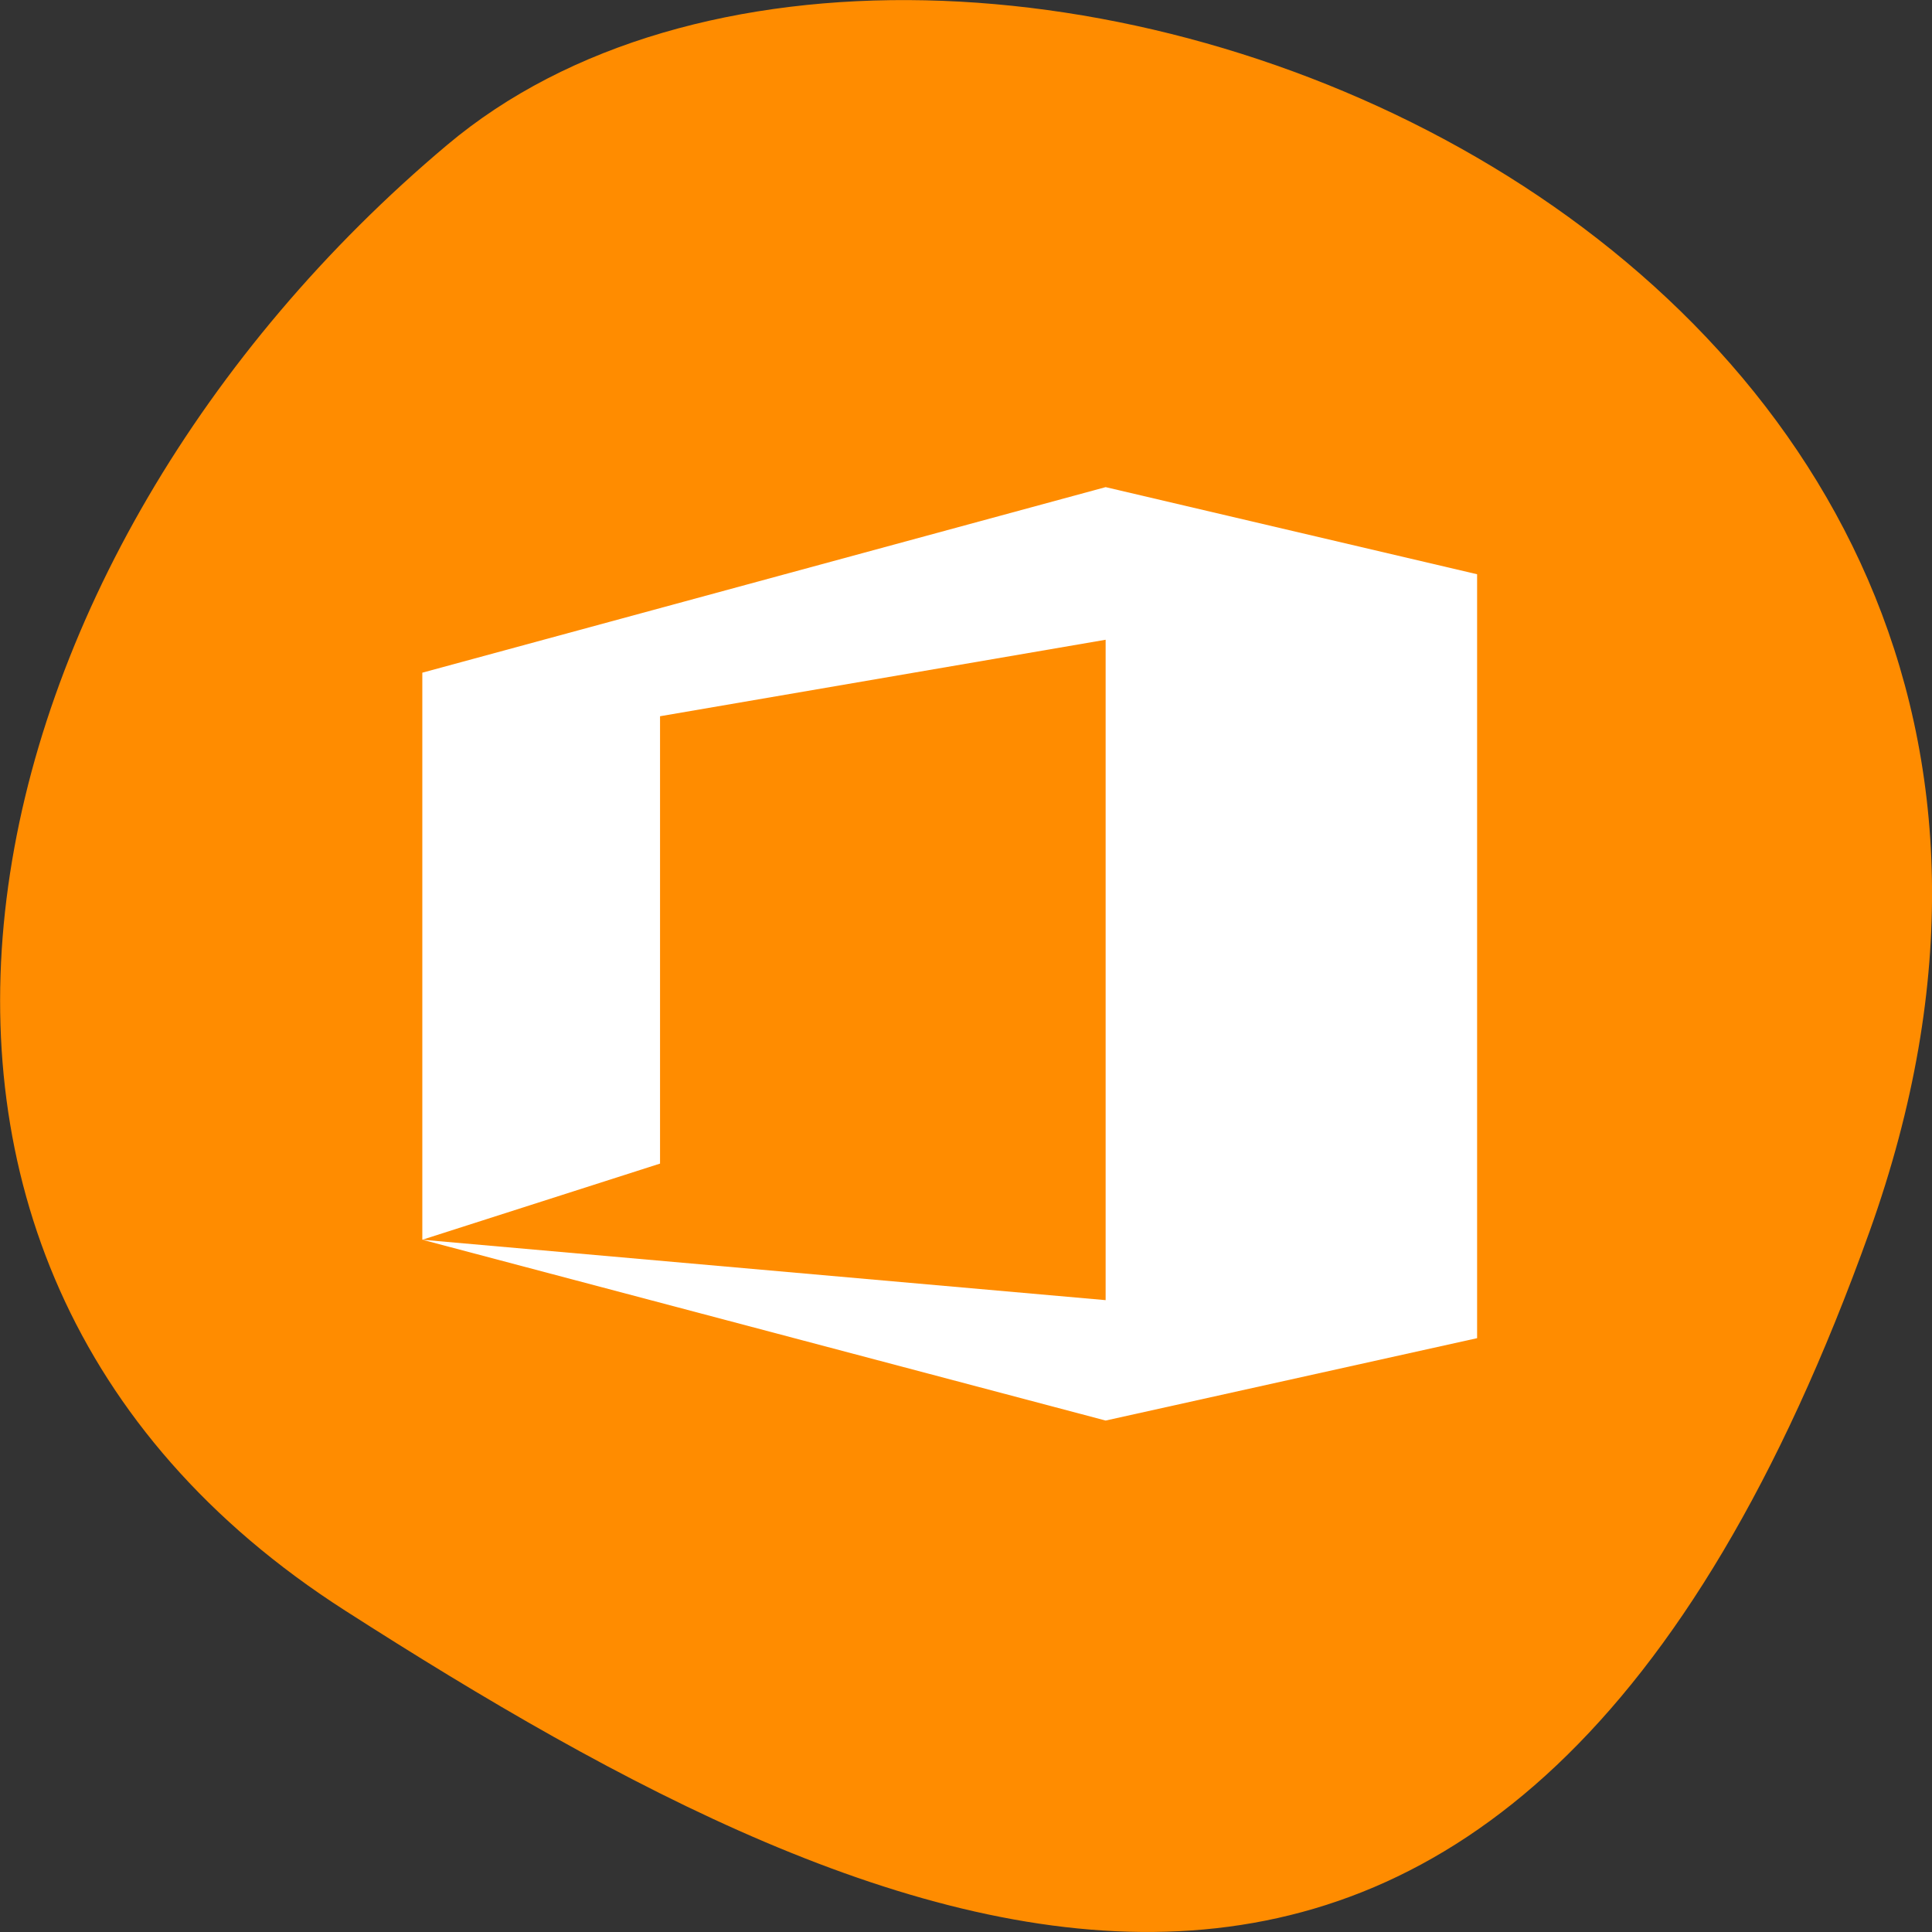 
<svg xmlns="http://www.w3.org/2000/svg" xmlns:xlink="http://www.w3.org/1999/xlink" width="22px" height="22px" viewBox="0 0 22 22" version="1.1">
<rect x="0" y="0" width="22" height="22" fill="#333333" stroke="none"/>
<g id="surface1">
<path style=" stroke:none;fill-rule:nonzero;fill:rgb(100%,54.902%,0%);fill-opacity:1;" d="M 21.289 14.023 C 25.395 2.559 10.633 -3.016 5.09 1.652 C -0.457 6.316 -2.352 14.316 3.93 18.34 C 10.211 22.367 17.18 25.488 21.289 14.023 Z M 21.289 14.023 "/>
<path style=" stroke:none;fill-rule:nonzero;fill:rgb(100%,100%,100%);fill-opacity:1;" d="M 4.809 14.117 L 4.809 7.66 L 12.59 5.547 L 16.82 6.539 L 16.82 15.238 L 12.59 16.176 L 4.809 14.117 L 12.59 14.805 L 12.59 7.285 L 7.516 8.156 L 7.516 13.25 Z M 4.809 14.117 "/>
</g>
</svg>

